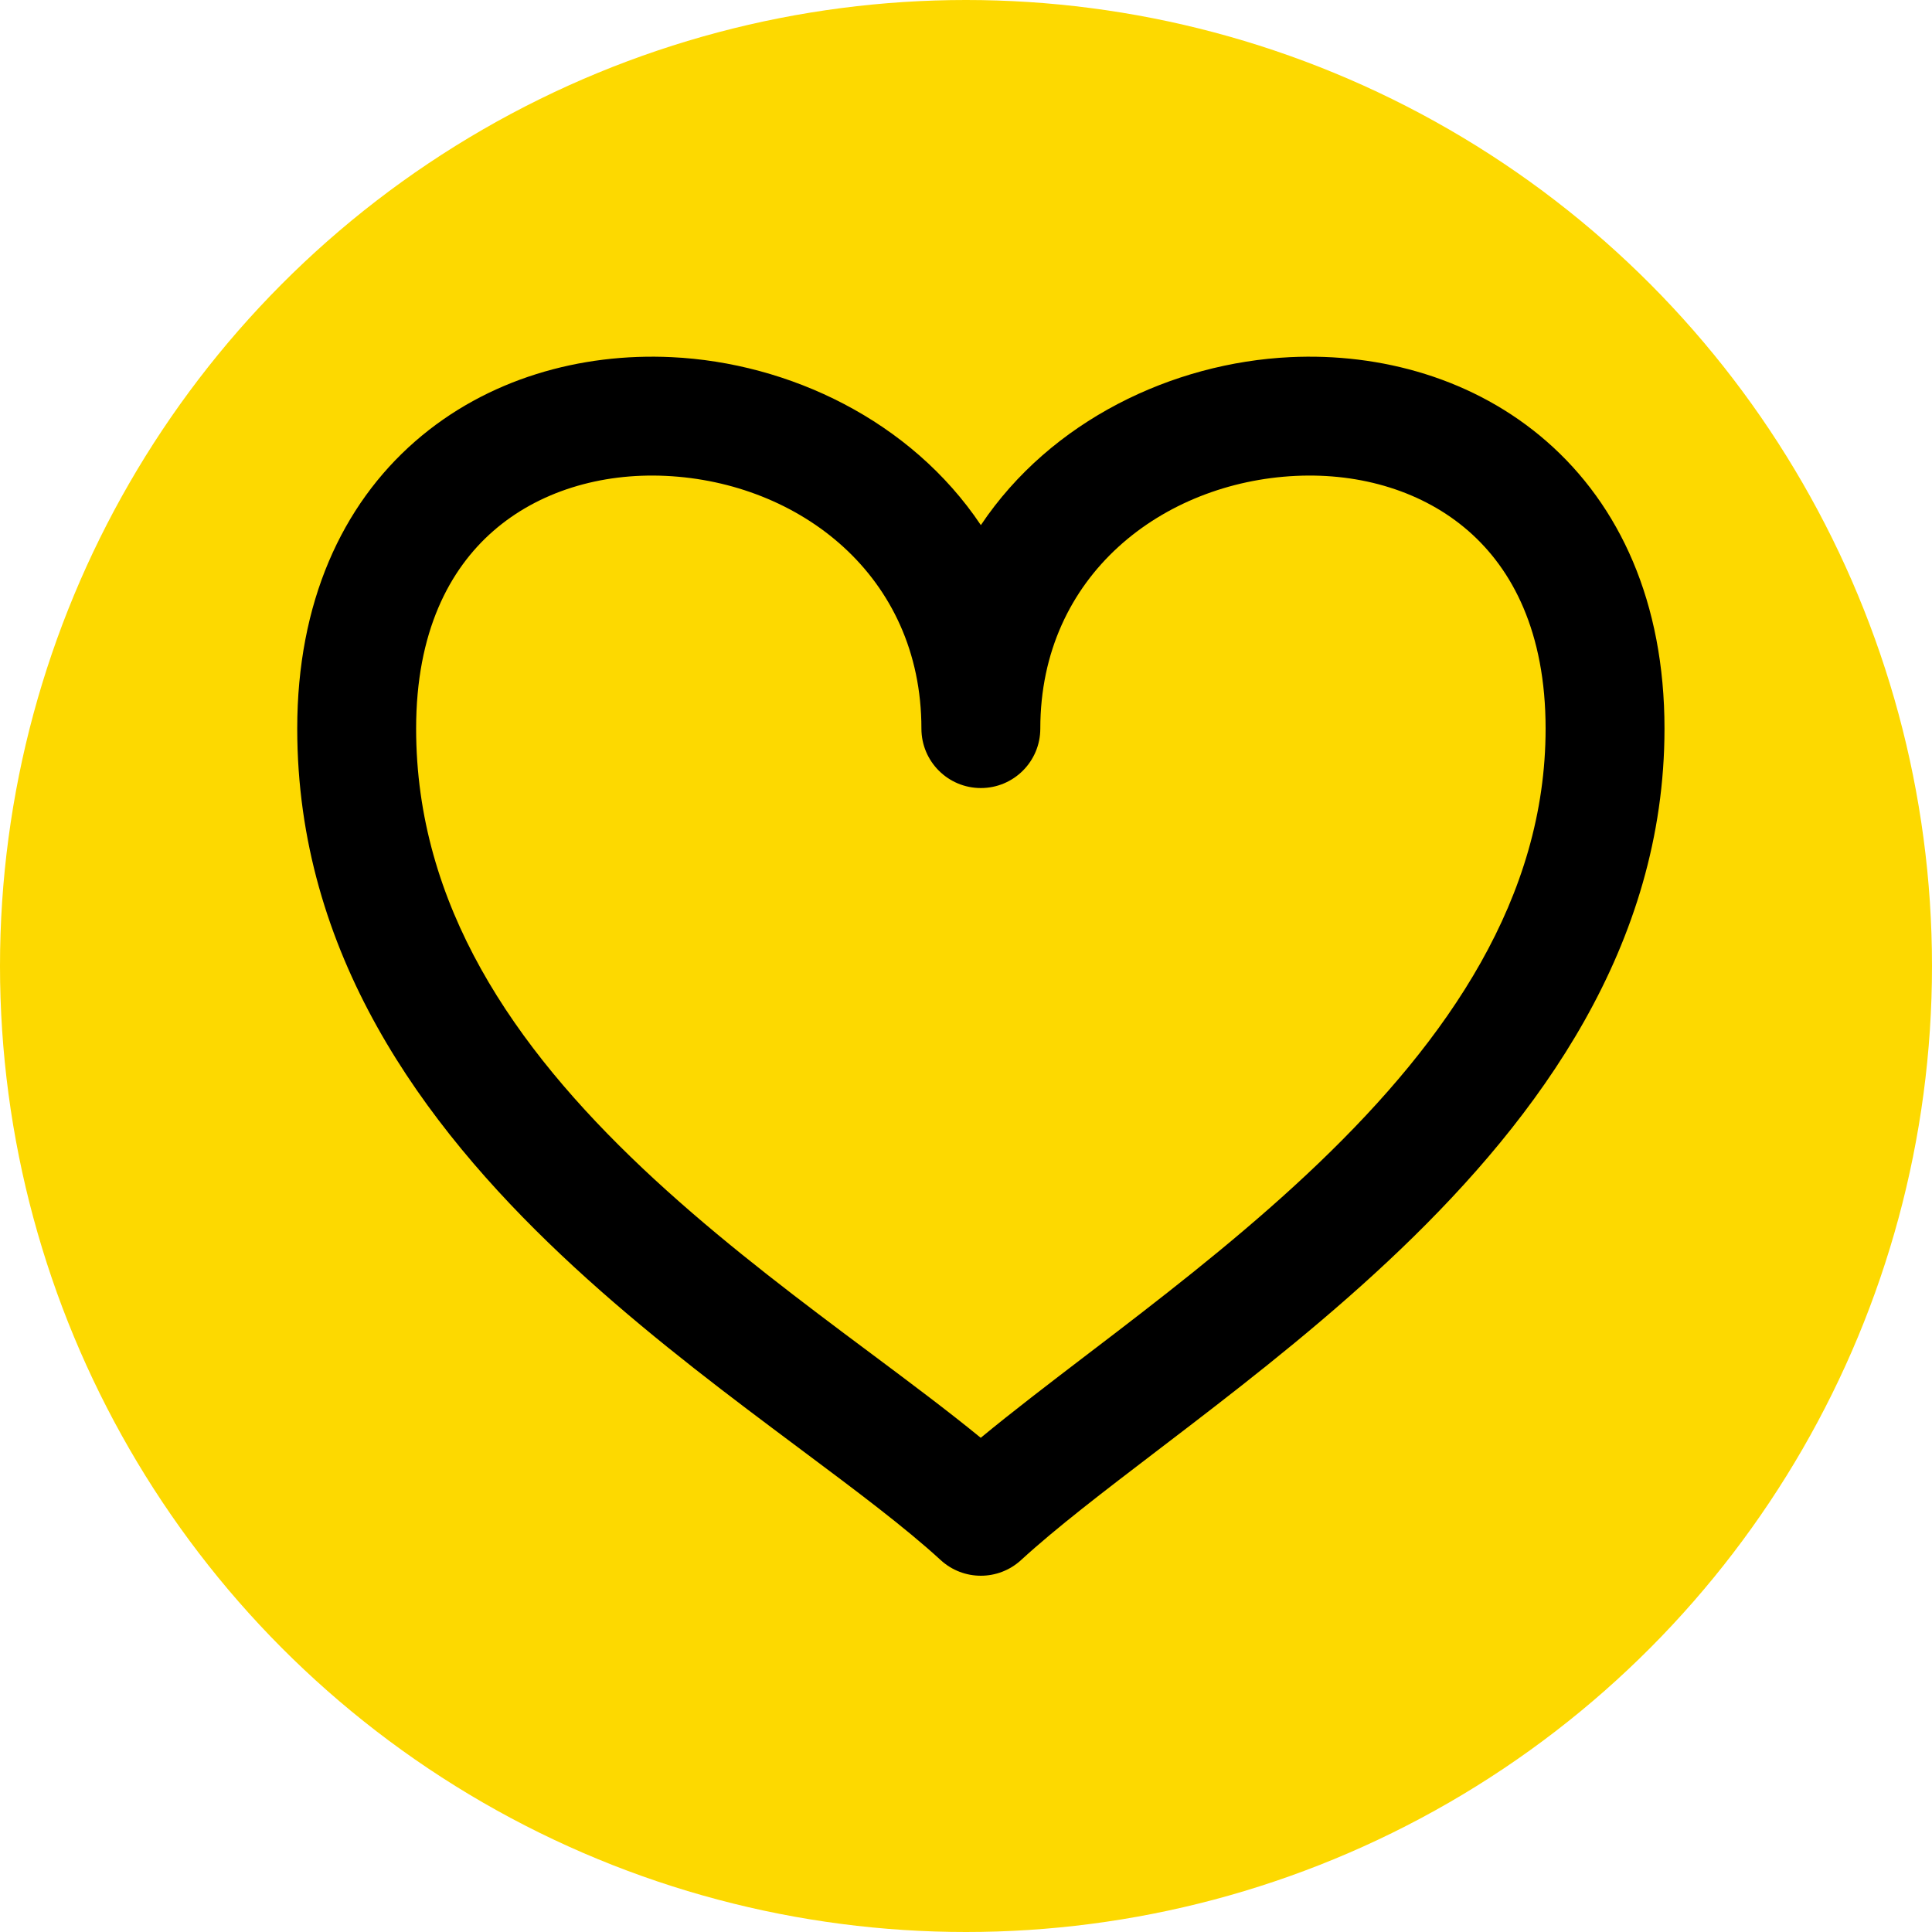 <svg width="65" height="65" viewBox="0 0 65 65" fill="none" xmlns="http://www.w3.org/2000/svg">
<circle cx="32.5" cy="32.5" r="32.5" fill="#FDD900"/>
<path fill-rule="evenodd" clip-rule="evenodd" d="M52.034 14.85C54.493 16.997 56 20.264 56 24.513C56 31.835 51.769 37.577 47.134 42.02C44.8 44.257 42.288 46.235 40.03 47.967C39.658 48.253 39.294 48.53 38.941 48.8C37.107 50.201 35.539 51.399 34.351 52.488C33.587 53.189 32.413 53.189 31.649 52.488C30.437 51.377 28.821 50.169 26.922 48.75C26.618 48.523 26.306 48.29 25.988 48.051C23.731 46.359 21.215 44.426 18.877 42.217C14.217 37.817 10 32.075 10 24.513C10 20.264 11.507 16.997 13.966 14.85C16.387 12.736 19.545 11.87 22.595 12.016C26.547 12.204 30.644 14.148 33 17.667C35.356 14.148 39.453 12.204 43.405 12.016C46.455 11.87 49.613 12.736 52.034 14.85ZM43.595 16.011C39.13 16.224 35 19.342 35 24.513C35 25.618 34.105 26.513 33 26.513C31.895 26.513 31 25.618 31 24.513C31 19.342 26.87 16.224 22.405 16.011C20.205 15.906 18.113 16.54 16.597 17.864C15.118 19.154 14 21.263 14 24.513C14 30.452 17.283 35.21 21.623 39.309C23.785 41.351 26.144 43.168 28.387 44.851C28.691 45.079 28.995 45.305 29.296 45.53C30.605 46.508 31.88 47.46 32.996 48.373C34.071 47.486 35.292 46.553 36.553 45.59C36.898 45.327 37.246 45.061 37.595 44.794C39.837 43.073 42.2 41.207 44.366 39.132C48.731 34.949 52 30.192 52 24.513C52 21.263 50.882 19.154 49.403 17.864C47.887 16.54 45.795 15.906 43.595 16.011Z" fill="black"/>
</svg>
